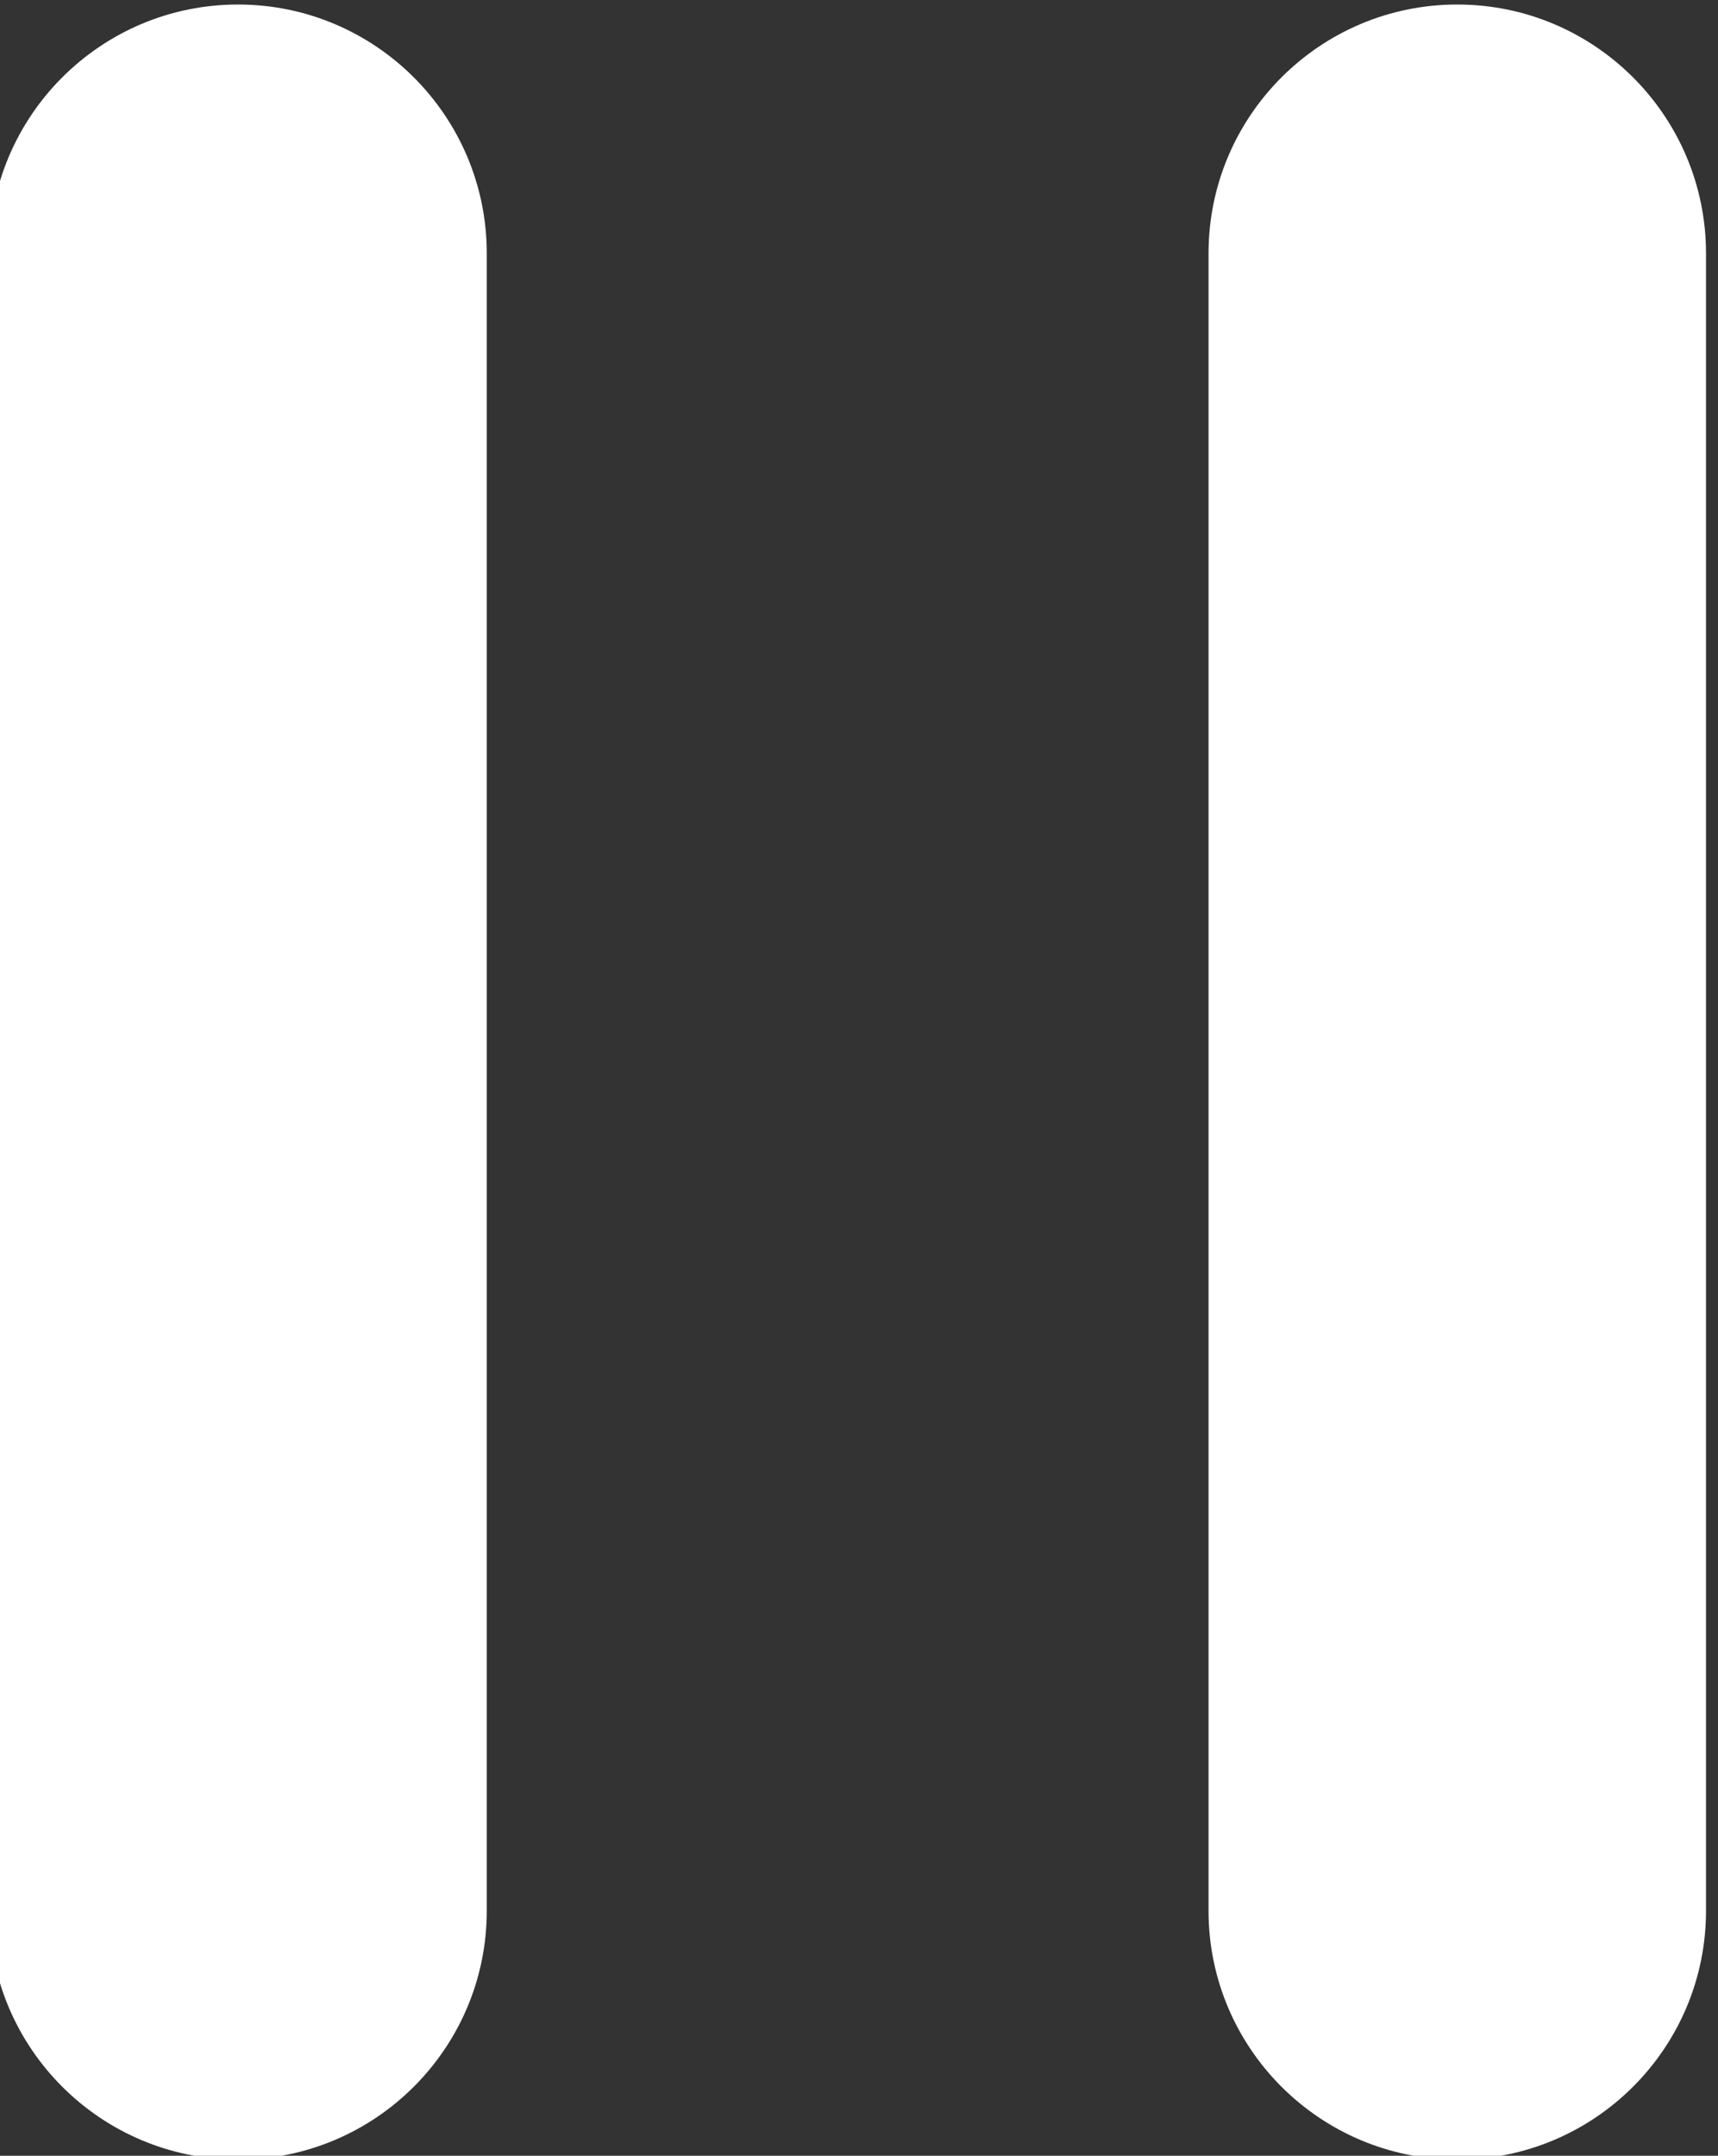 <?xml version="1.0" encoding="UTF-8" standalone="no"?>
<!DOCTYPE svg PUBLIC "-//W3C//DTD SVG 1.1//EN" "http://www.w3.org/Graphics/SVG/1.1/DTD/svg11.dtd">
<svg width="100%" height="100%" viewBox="0 0 322 404" version="1.1" xmlns="http://www.w3.org/2000/svg" xmlns:xlink="http://www.w3.org/1999/xlink" xml:space="preserve" xmlns:serif="http://www.serif.com/" style="fill-rule:evenodd;clip-rule:evenodd;stroke-linejoin:round;stroke-miterlimit:2;">
    <rect x="0" y="0" width="322" height="404" fill="#333333" stroke="none"/>
    <g transform="matrix(1,0,0,1,-5056.53,-7096.04)">
        <g>
            <g transform="matrix(1.545,0,0,1.15,-2792.27,-1111.79)">
                <path d="M5139.18,7178.54C5139.18,7156.15 5125.66,7137.98 5109,7137.98C5092.35,7137.98 5078.83,7156.15 5078.83,7178.54L5078.83,7448.62C5078.83,7471 5092.35,7489.17 5109,7489.17C5125.66,7489.17 5139.18,7471 5139.18,7448.62L5139.18,7178.54Z" style="fill:white;"/>
            </g>
            <g transform="matrix(1.545,0,0,1.15,-2563.75,-1111.79)">
                <path d="M5139.18,7178.54C5139.18,7156.15 5125.66,7137.98 5109,7137.98C5092.35,7137.98 5078.83,7156.15 5078.83,7178.54L5078.83,7448.62C5078.83,7471 5092.35,7489.17 5109,7489.17C5125.66,7489.17 5139.18,7471 5139.18,7448.62L5139.18,7178.54Z" style="fill:white;"/>
            </g>
        </g>
    </g>
</svg>
